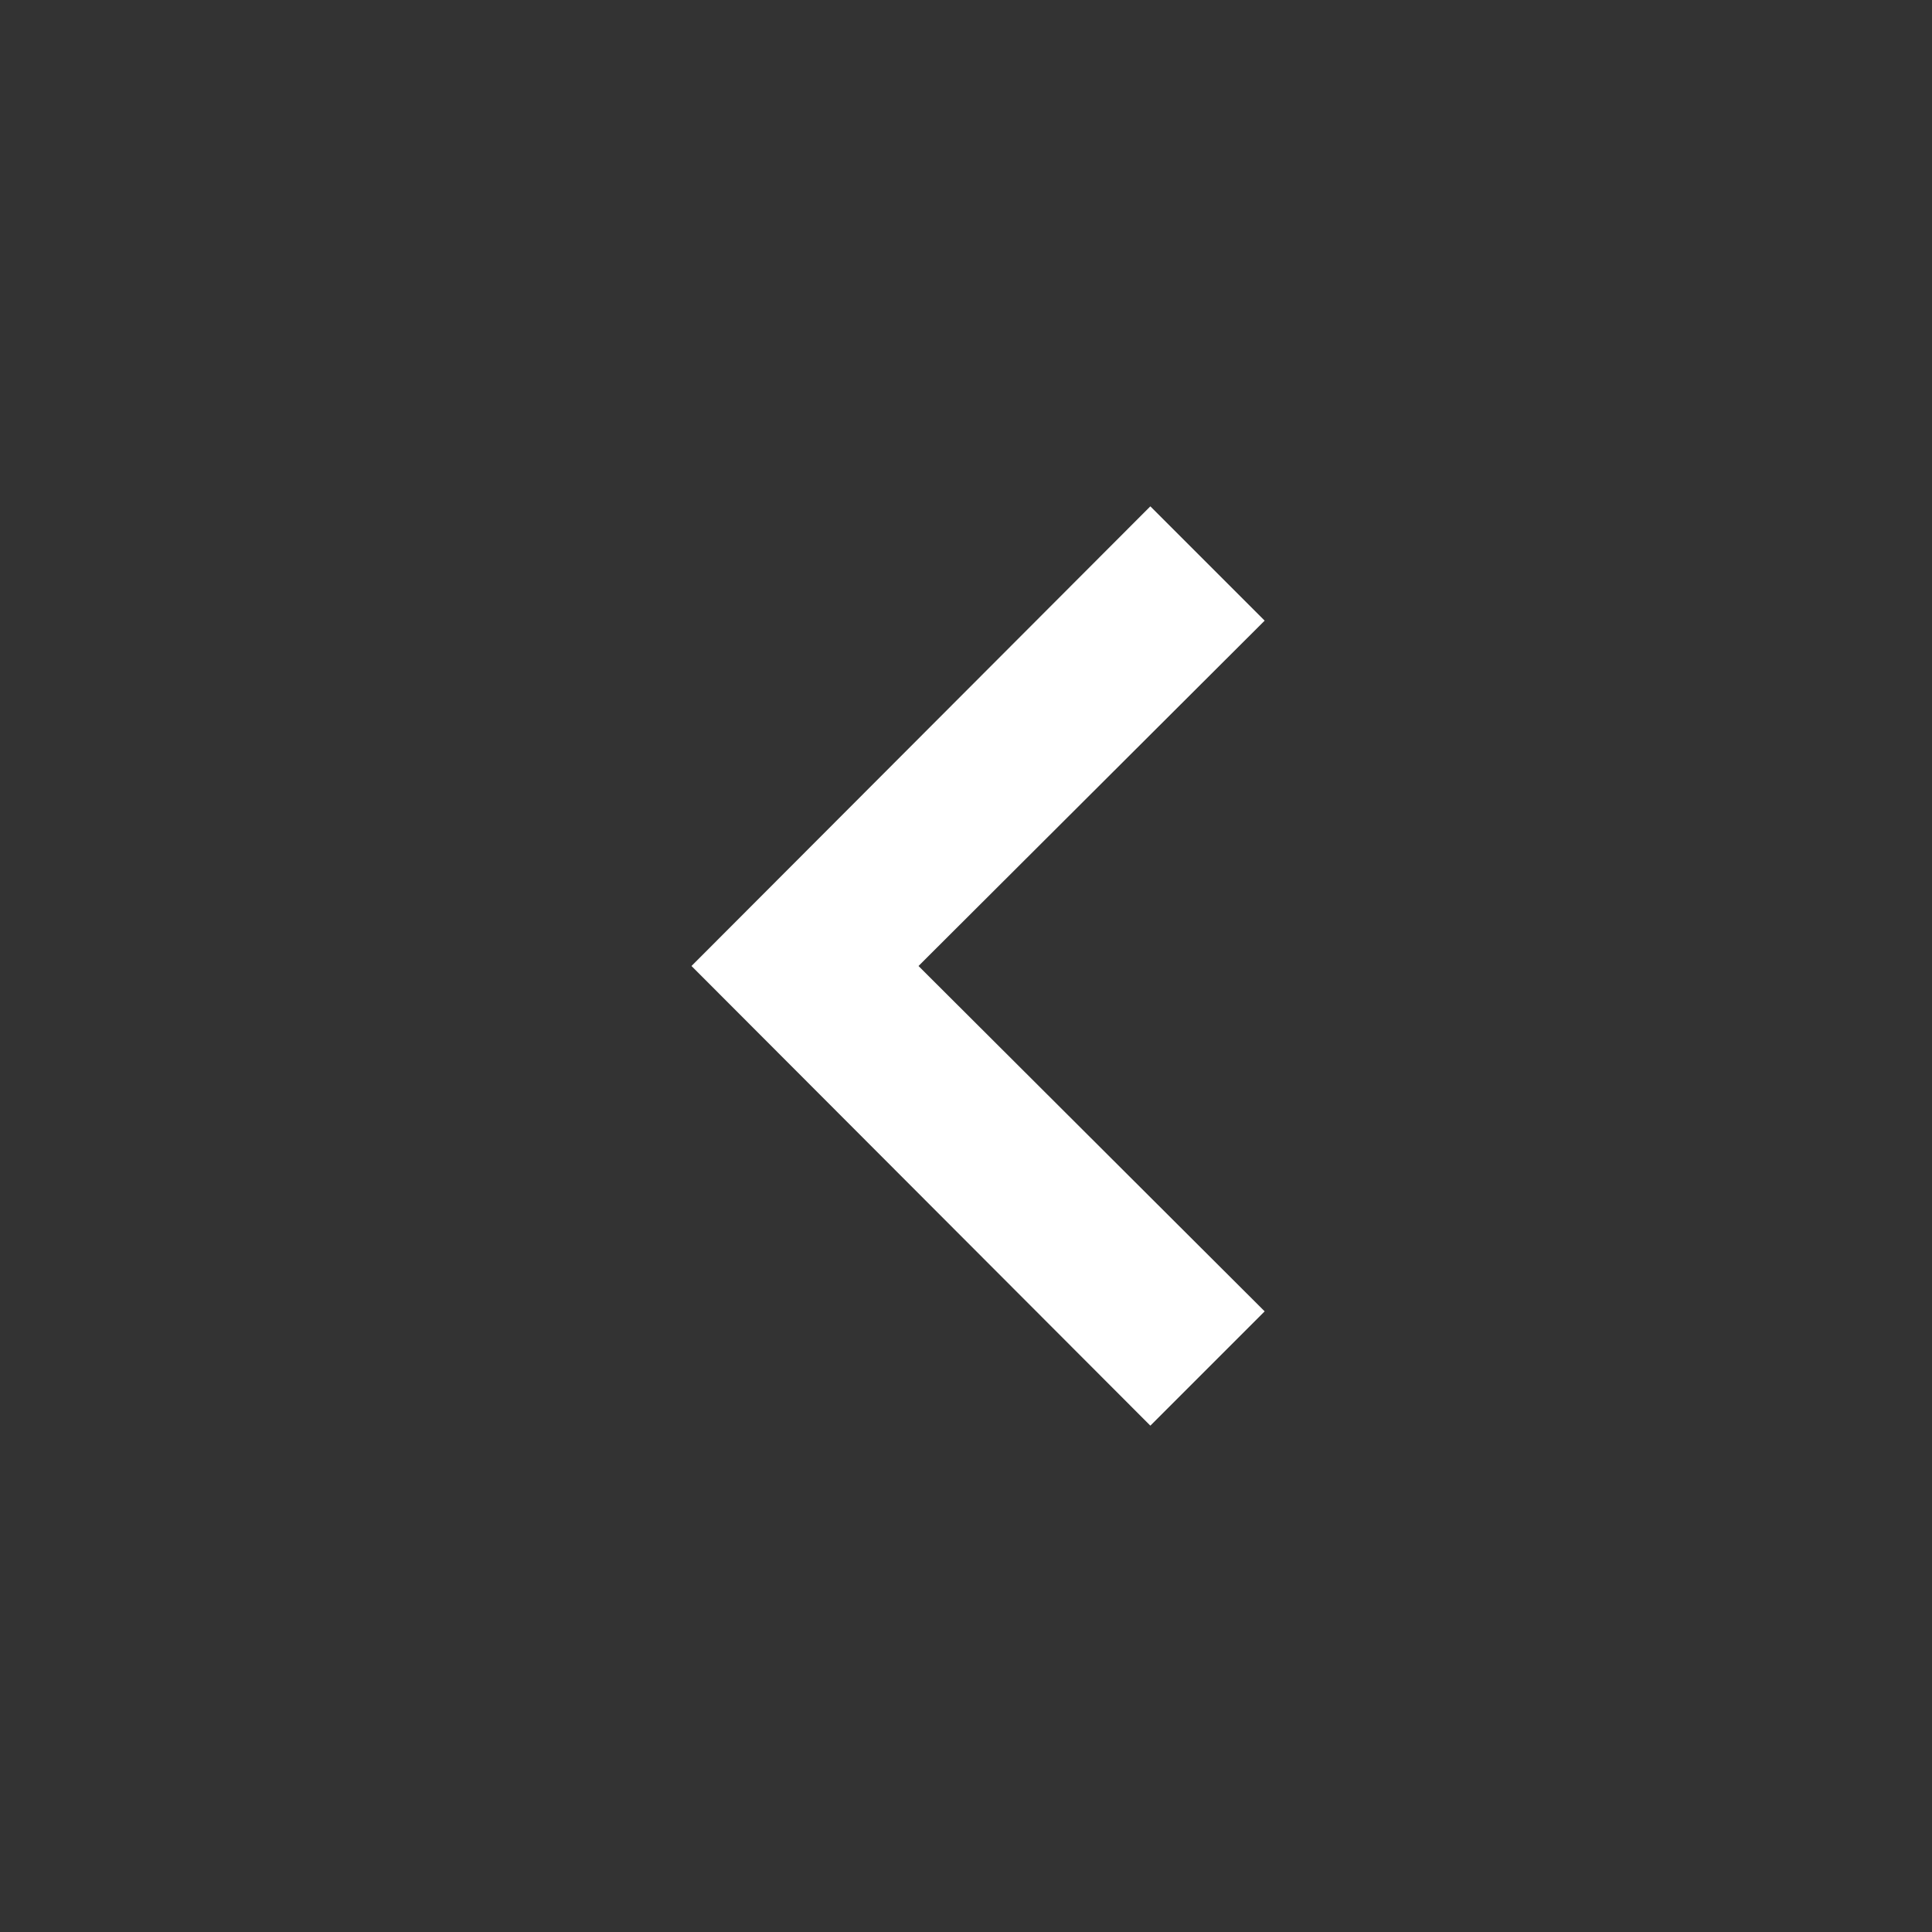 <svg  xmlns="http://www.w3.org/2000/svg" width="24" height="24"  
fill="currentColor" viewBox="0 0 24 24" style="fill: white">
<rect x="0" y="0" width="24" height="24" fill="#333333" stroke="none"/>
<!--Boxicons v3.0 https://boxicons.com | License  https://docs.boxicons.com/free-->
<path d="M14.29 6.29 8.59 12l5.7 5.71 1.42-1.42-4.3-4.29 4.3-4.29z"></path>
</svg>